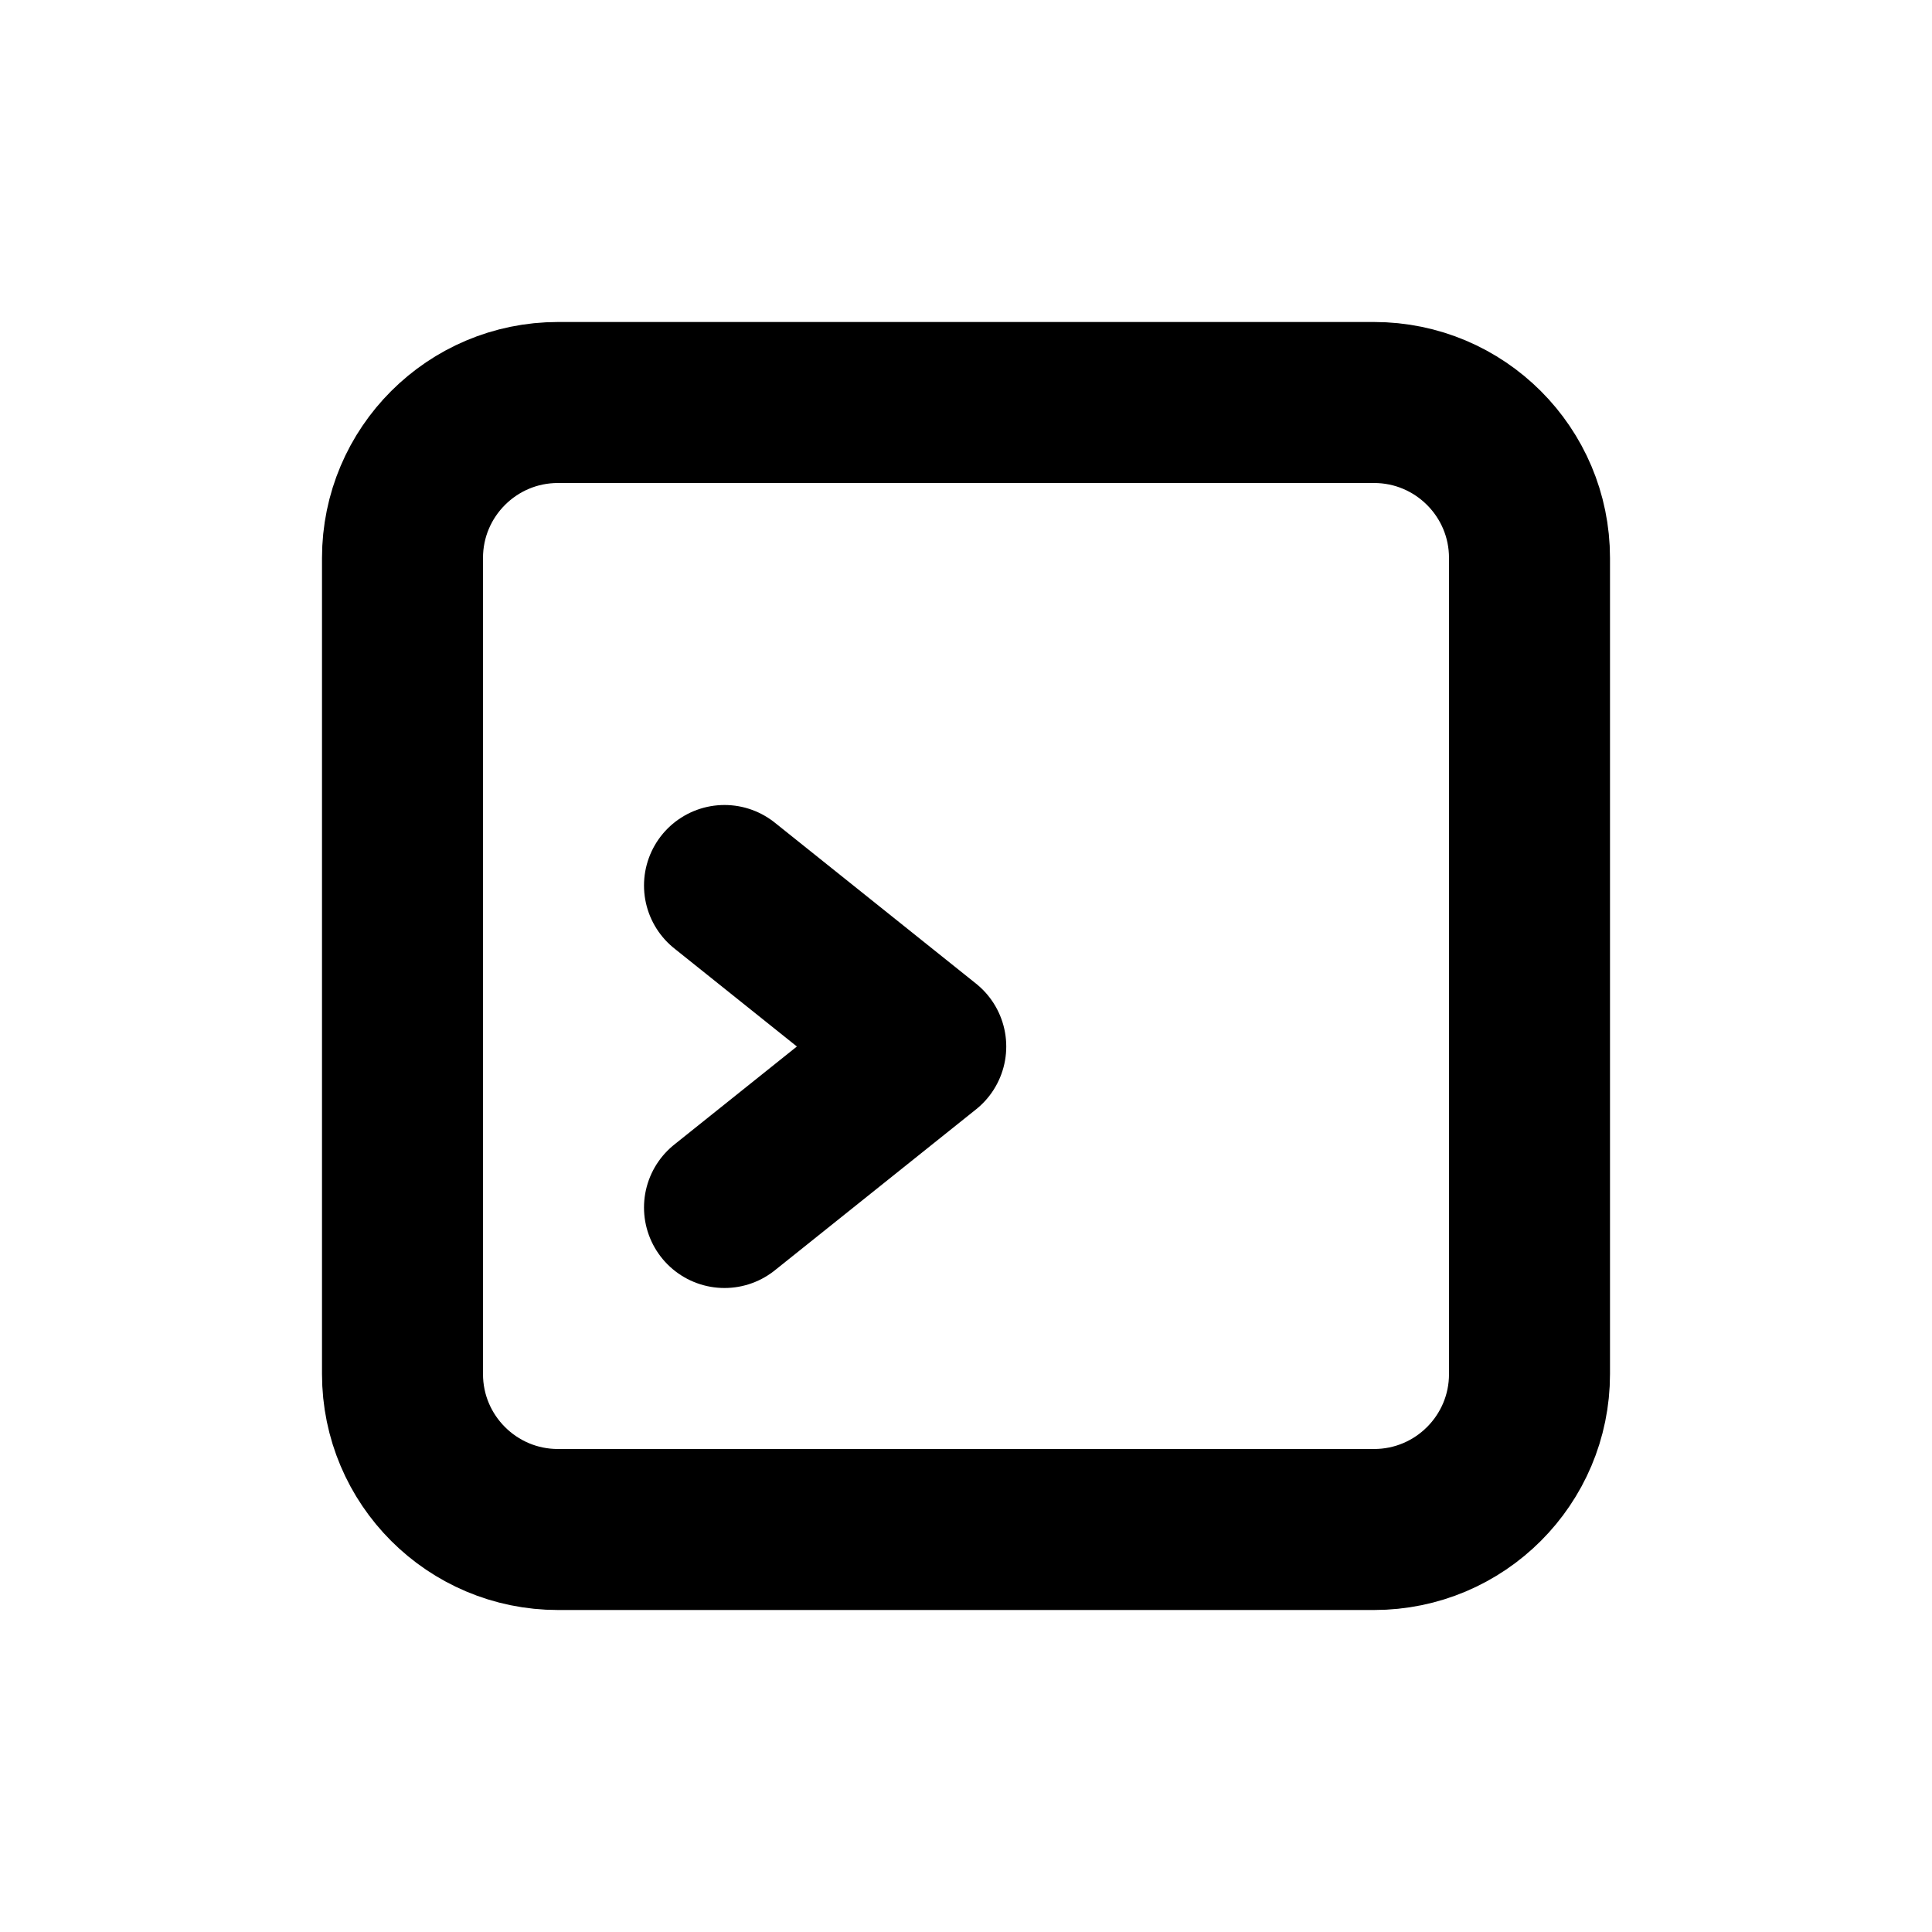 <svg viewBox="0 0 24 24" fill="none" xmlns="http://www.w3.org/2000/svg">
<path d="M9 11L11.5 13L9 15M6.931 5H17.069C18.135 5 19 5.865 19 6.931V17.069C19 18.135 18.135 19 17.069 19H6.931C5.865 19 5 18.135 5 17.069V6.931C5 5.865 5.865 5 6.931 5Z" stroke-width="2" stroke-linecap="round" stroke-linejoin="round" stroke="currentColor" />
</svg>
